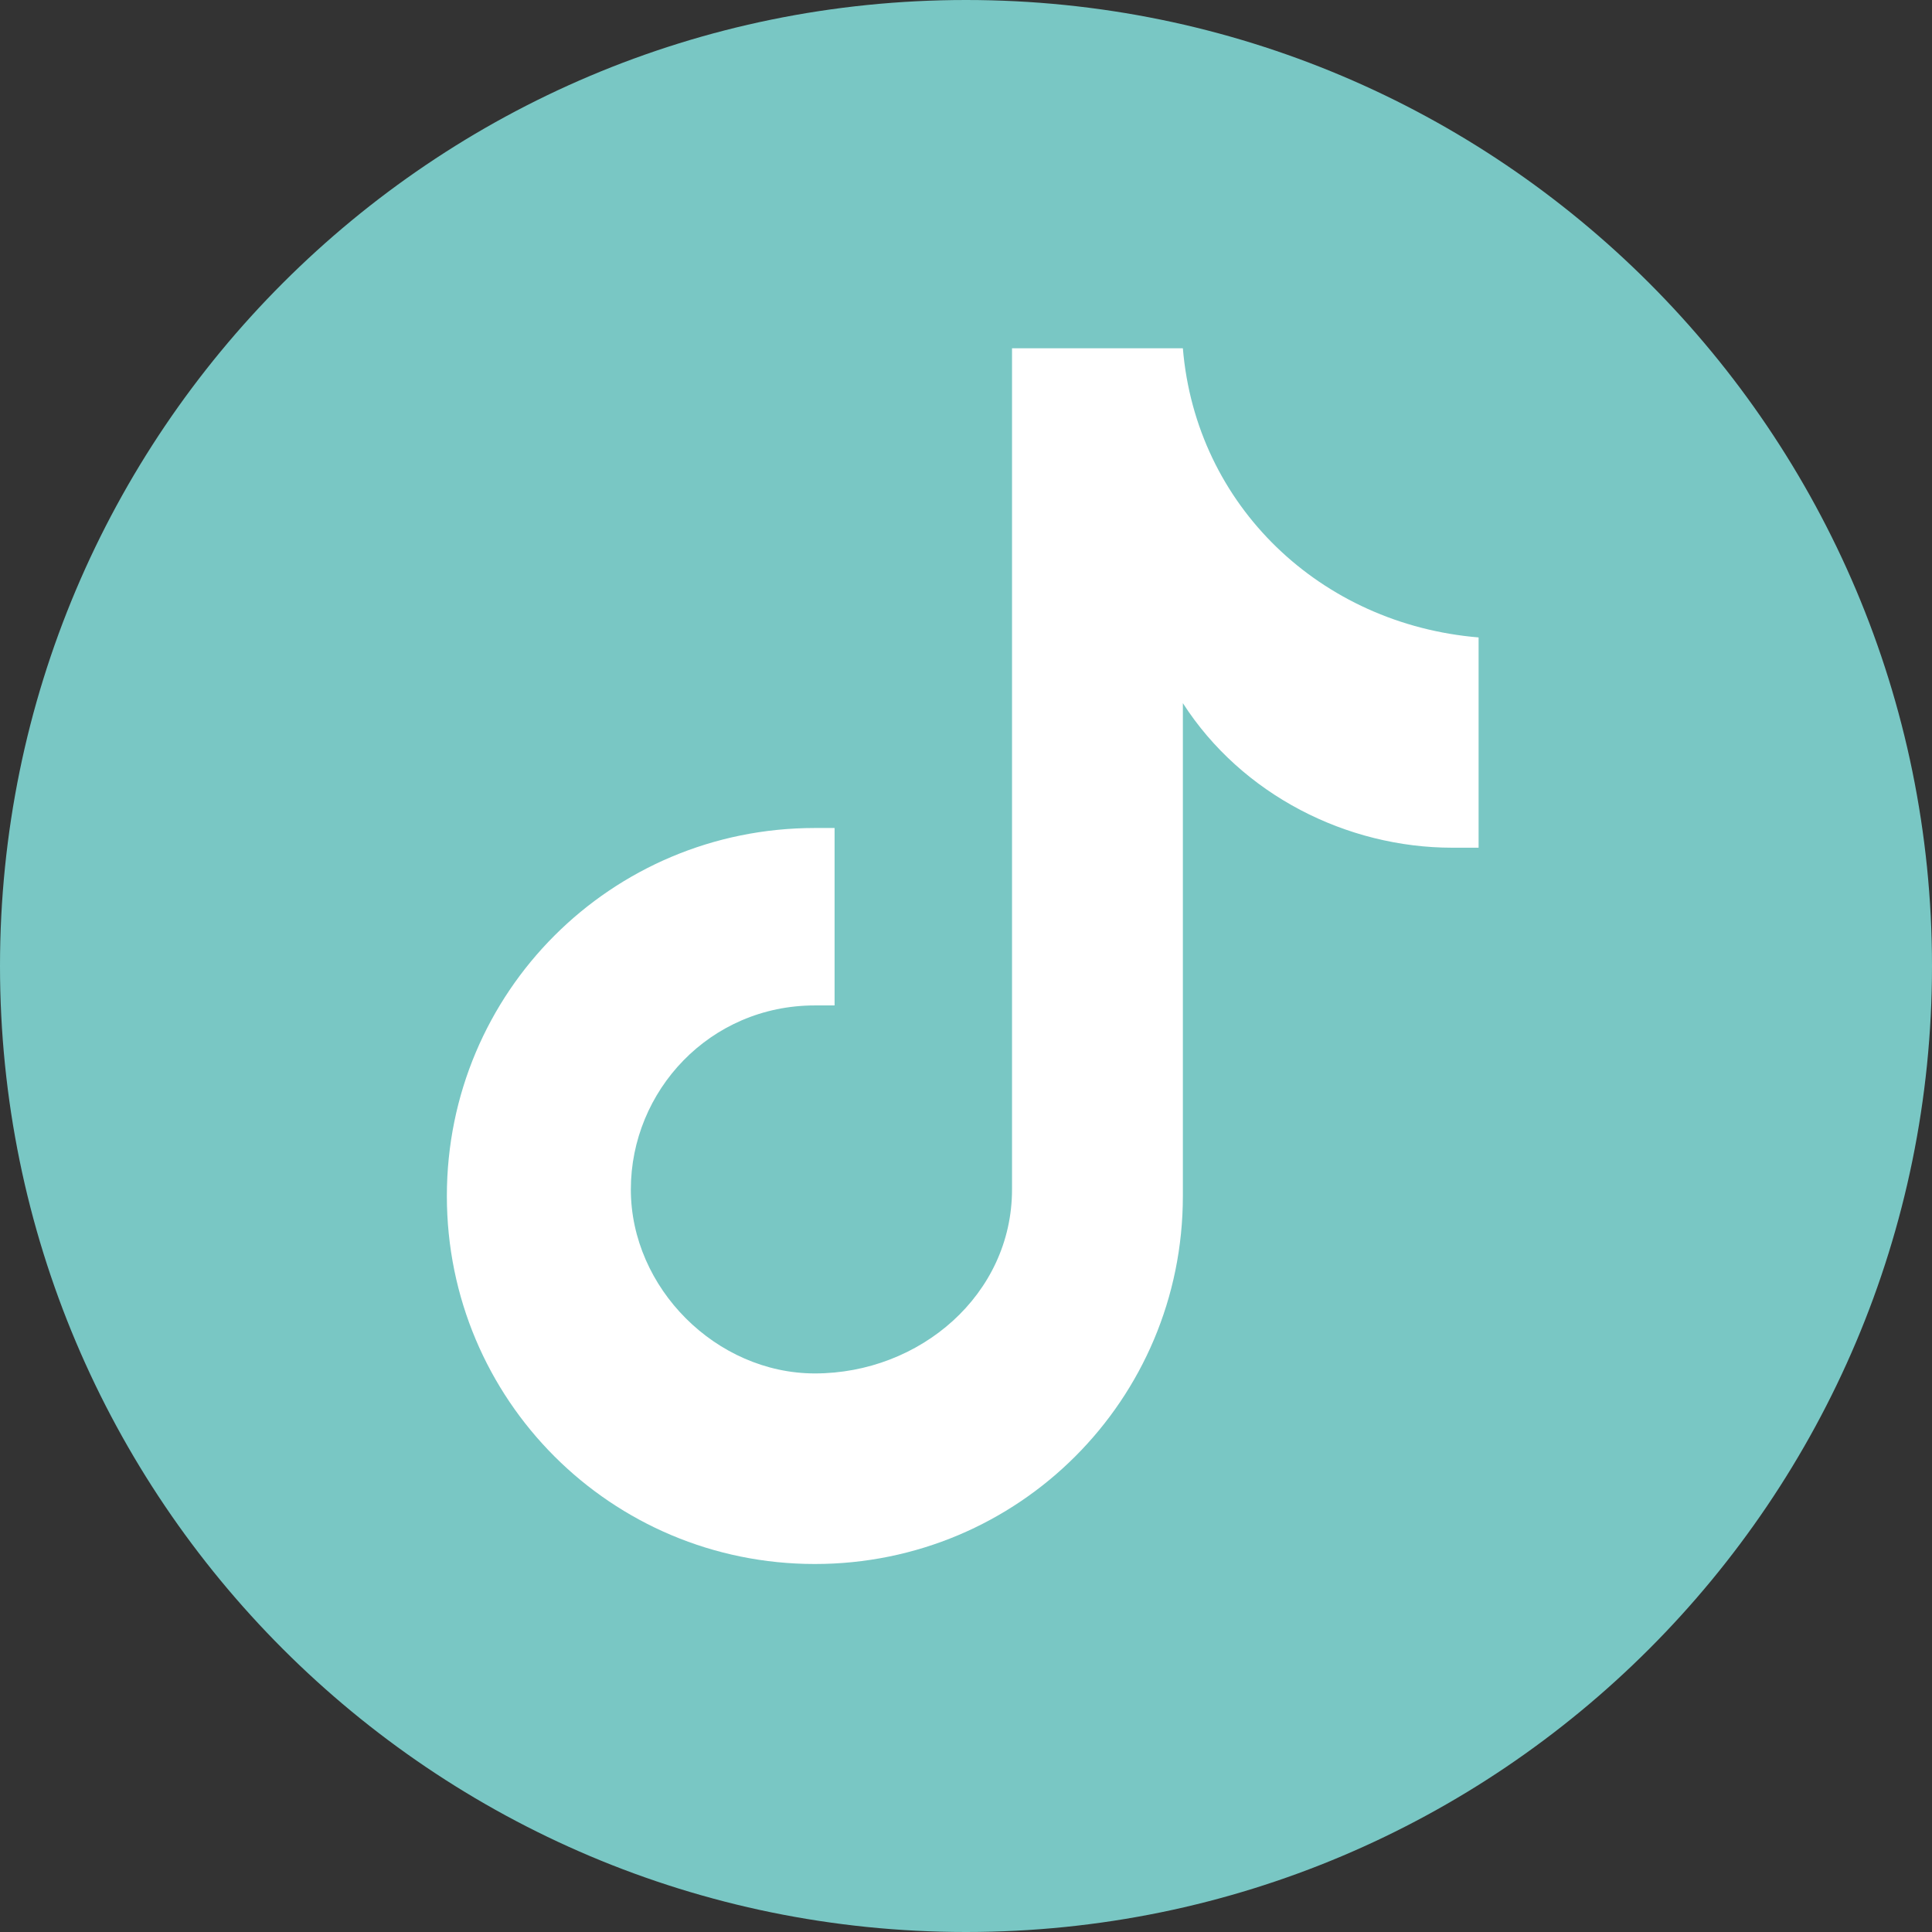 <svg width="44" height="44" viewBox="0 0 44 44" fill="none" xmlns="http://www.w3.org/2000/svg">
<rect x="0" y="0" width="44" height="44" fill="#333333" stroke="none"/>
<path d="M22 44C34.15 44 44 34.15 44 22C44 9.85 34.15 0 22 0C9.85 0 0 9.85 0 22C0 34.15 9.85 44 22 44Z" fill="#79C7C4"/>
<path d="M33.674 19.306C33.524 19.306 33.225 19.306 33.075 19.306C30.68 19.306 28.286 18.109 26.939 16.014V27.238C26.939 31.878 23.197 35.619 18.558 35.619C13.918 35.619 10.177 31.878 10.177 27.238C10.177 22.599 13.918 18.857 18.558 18.857C18.707 18.857 18.857 18.857 19.007 18.857V22.898C18.857 22.898 18.707 22.898 18.558 22.898C16.163 22.898 14.367 24.844 14.367 27.089C14.367 29.334 16.313 31.279 18.558 31.279C20.952 31.279 23.048 29.483 23.048 27.089V7.932H26.939C27.238 11.524 30.082 14.218 33.674 14.517V19.306Z" fill="white"/>
</svg>
